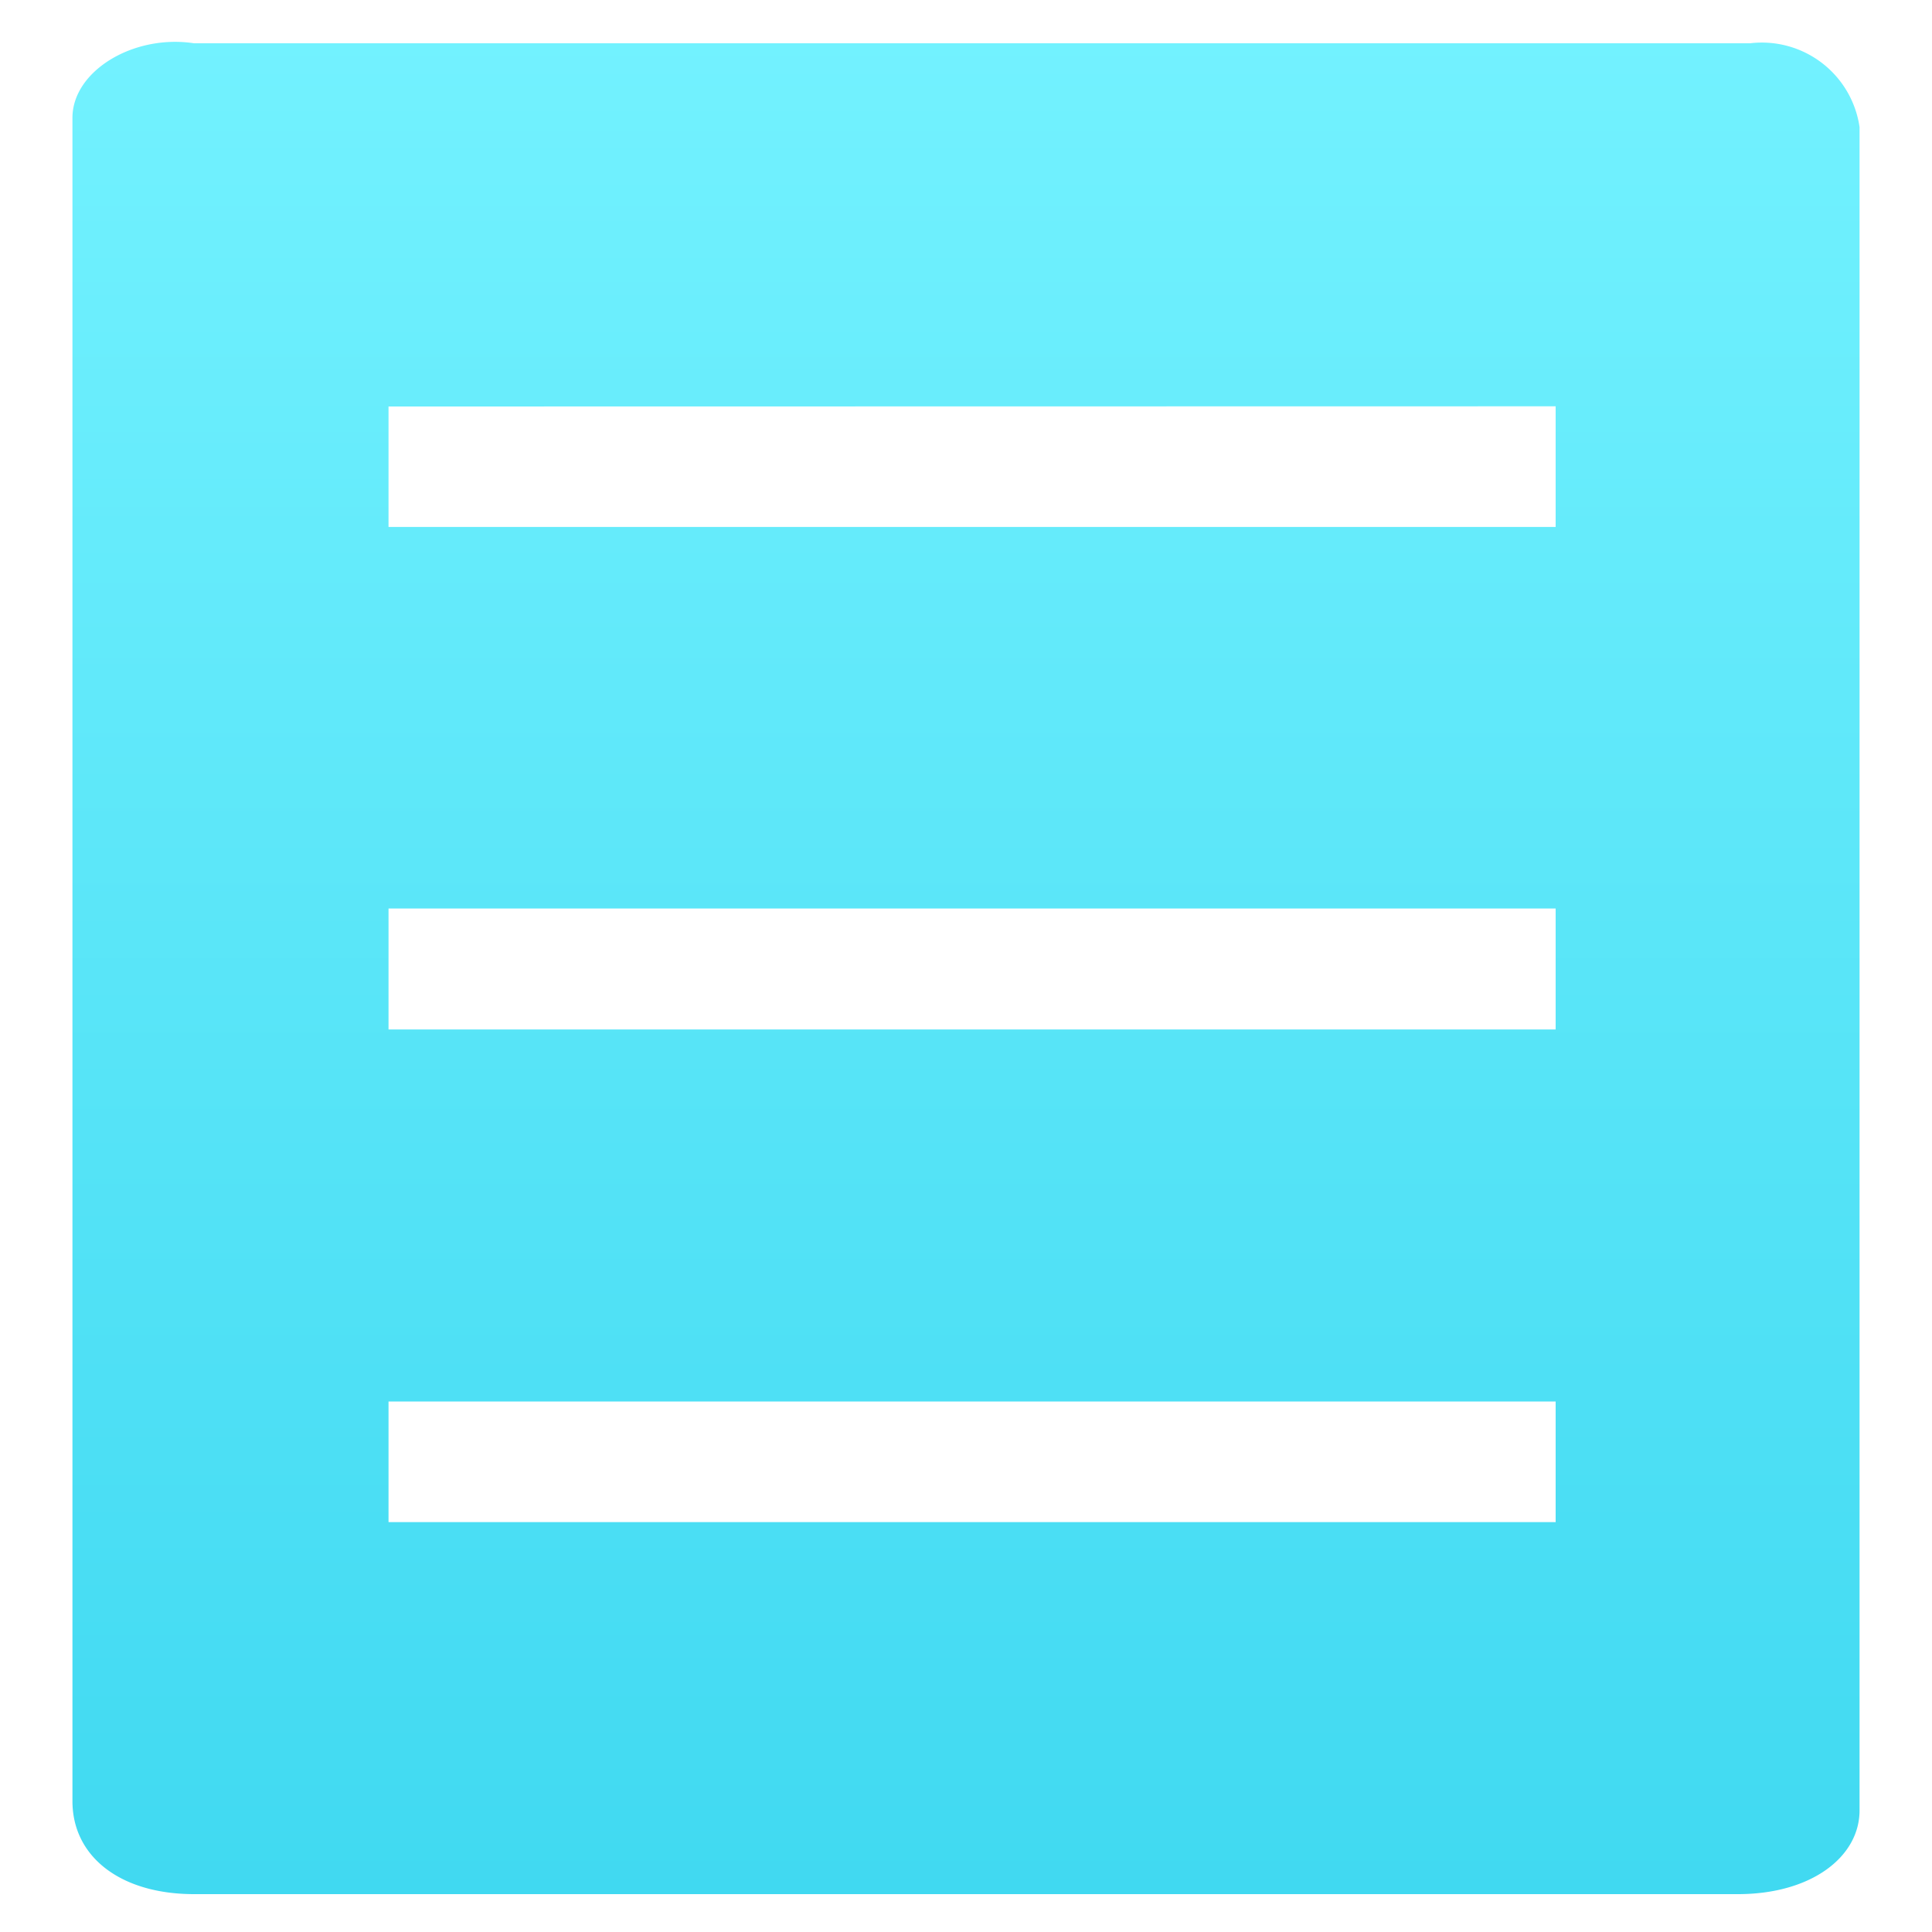 <svg xmlns="http://www.w3.org/2000/svg" xmlns:xlink="http://www.w3.org/1999/xlink" width="20" height="20" viewBox="0 0 20 20">
  <defs>
    <linearGradient id="linear-gradient" x1="0.002" y1="0.5" x2="1.004" y2="0.5" gradientUnits="objectBoundingBox">
      <stop offset="0" stop-color="#40d9f1"/>
      <stop offset="1" stop-color="#73f2ff"/>
    </linearGradient>
    <clipPath id="clip-mec-invoce-wp-icon">
      <rect width="20" height="20"/>
    </clipPath>
  </defs>
  <g id="mec-invoce-wp-icon" clip-path="url(#clip-mec-invoce-wp-icon)">
    <path id="Path_6" data-name="Path 6" d="M18.389,5.3H.963C.385,5.3,0,5.8,0,6.559V22.541C0,23.3.385,23.8.867,23.8H18.293a1.022,1.022,0,0,0,.867-1.133V6.559C19.256,5.929,18.871,5.3,18.389,5.3ZM5.1,20.654H3.851V8.572H5.1Zm3.851,0V8.572h1.252V20.654Zm6.451,0H14.153V8.572H15.4Z" transform="translate(-4.55 19.608) rotate(-90)" fill="url(#linear-gradient)"/>
  </g>
</svg>
